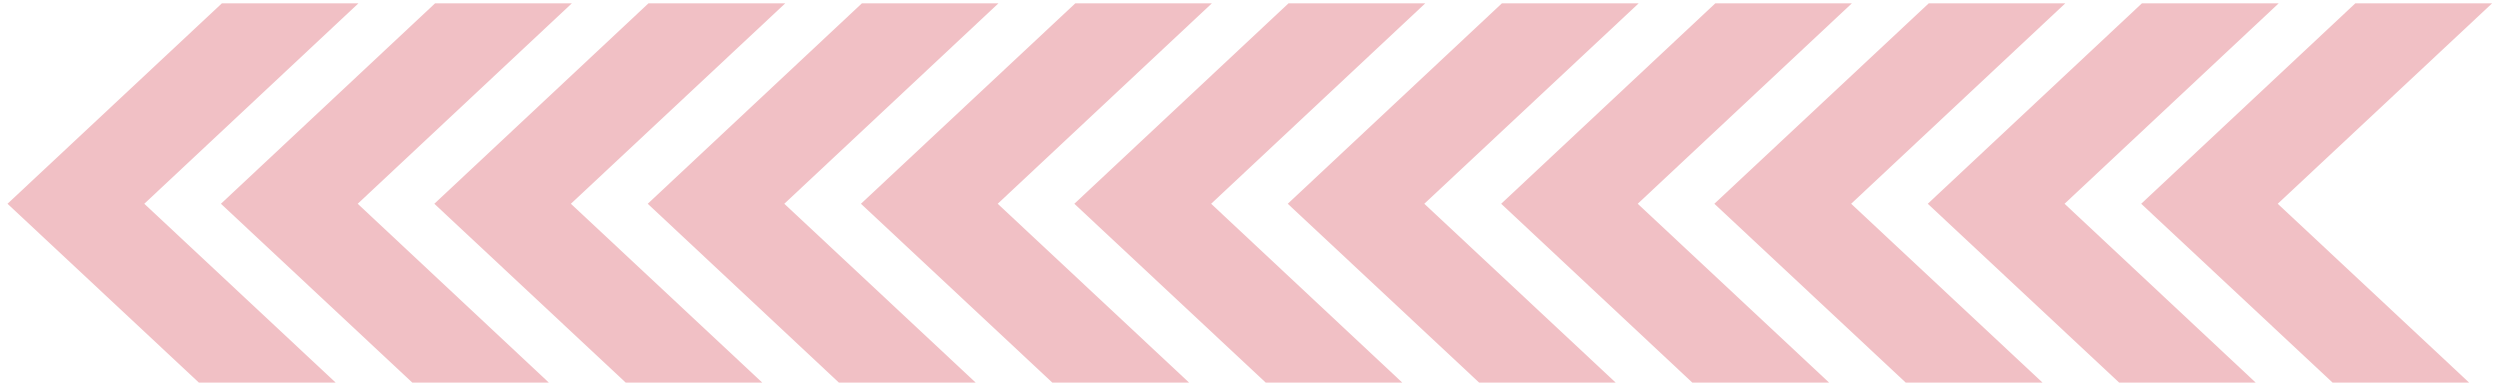 <svg width="168" height="26" viewBox="0 0 168 26" fill="none" xmlns="http://www.w3.org/2000/svg">
<path d="M165.923 25.709H156.747L143.888 13.693L158.276 0.226H167.468L153.064 13.693L165.923 25.709Z" fill="#F1C0C5"/>
<path d="M151.581 25.709H142.405L129.546 13.693L143.934 0.226H153.126L138.738 13.693L151.581 25.709Z" fill="#F1C0C5"/>
<path d="M137.256 25.709H128.064L115.205 13.693L129.609 0.226H138.785L124.397 13.693L137.256 25.709Z" fill="#F1C0C5"/>
<path d="M122.914 25.709H113.722L100.879 13.693L115.267 0.226H124.443L110.055 13.693L122.914 25.709Z" fill="#F1C0C5"/>
<path d="M108.572 25.709H99.396L86.537 13.693L100.925 0.226H110.117L95.713 13.693L108.572 25.709Z" fill="#F1C0C5"/>
<path d="M94.231 25.709H85.055L72.196 13.693L86.585 0.226H95.776L81.388 13.693L94.231 25.709Z" fill="#F1C0C5"/>
<path d="M79.905 25.709H70.714L57.855 13.693L72.258 0.226H81.435L67.046 13.693L79.905 25.709Z" fill="#F1C0C5"/>
<path d="M65.564 25.709H56.372L43.528 13.693L57.917 0.226H67.093L52.705 13.693L65.564 25.709Z" fill="#F1C0C5"/>
<path d="M51.222 25.709H42.046L29.187 13.693L43.575 0.226H52.767L38.363 13.693L51.222 25.709Z" fill="#F1C0C5"/>
<path d="M36.881 25.709H27.705L14.846 13.693L29.234 0.226H38.426L24.038 13.693L36.881 25.709Z" fill="#F1C0C5"/>
<path d="M22.555 25.709H13.363L0.504 13.693L14.908 0.226H24.084L9.696 13.693L22.555 25.709Z" fill="#F1C0C5"/>
</svg>
